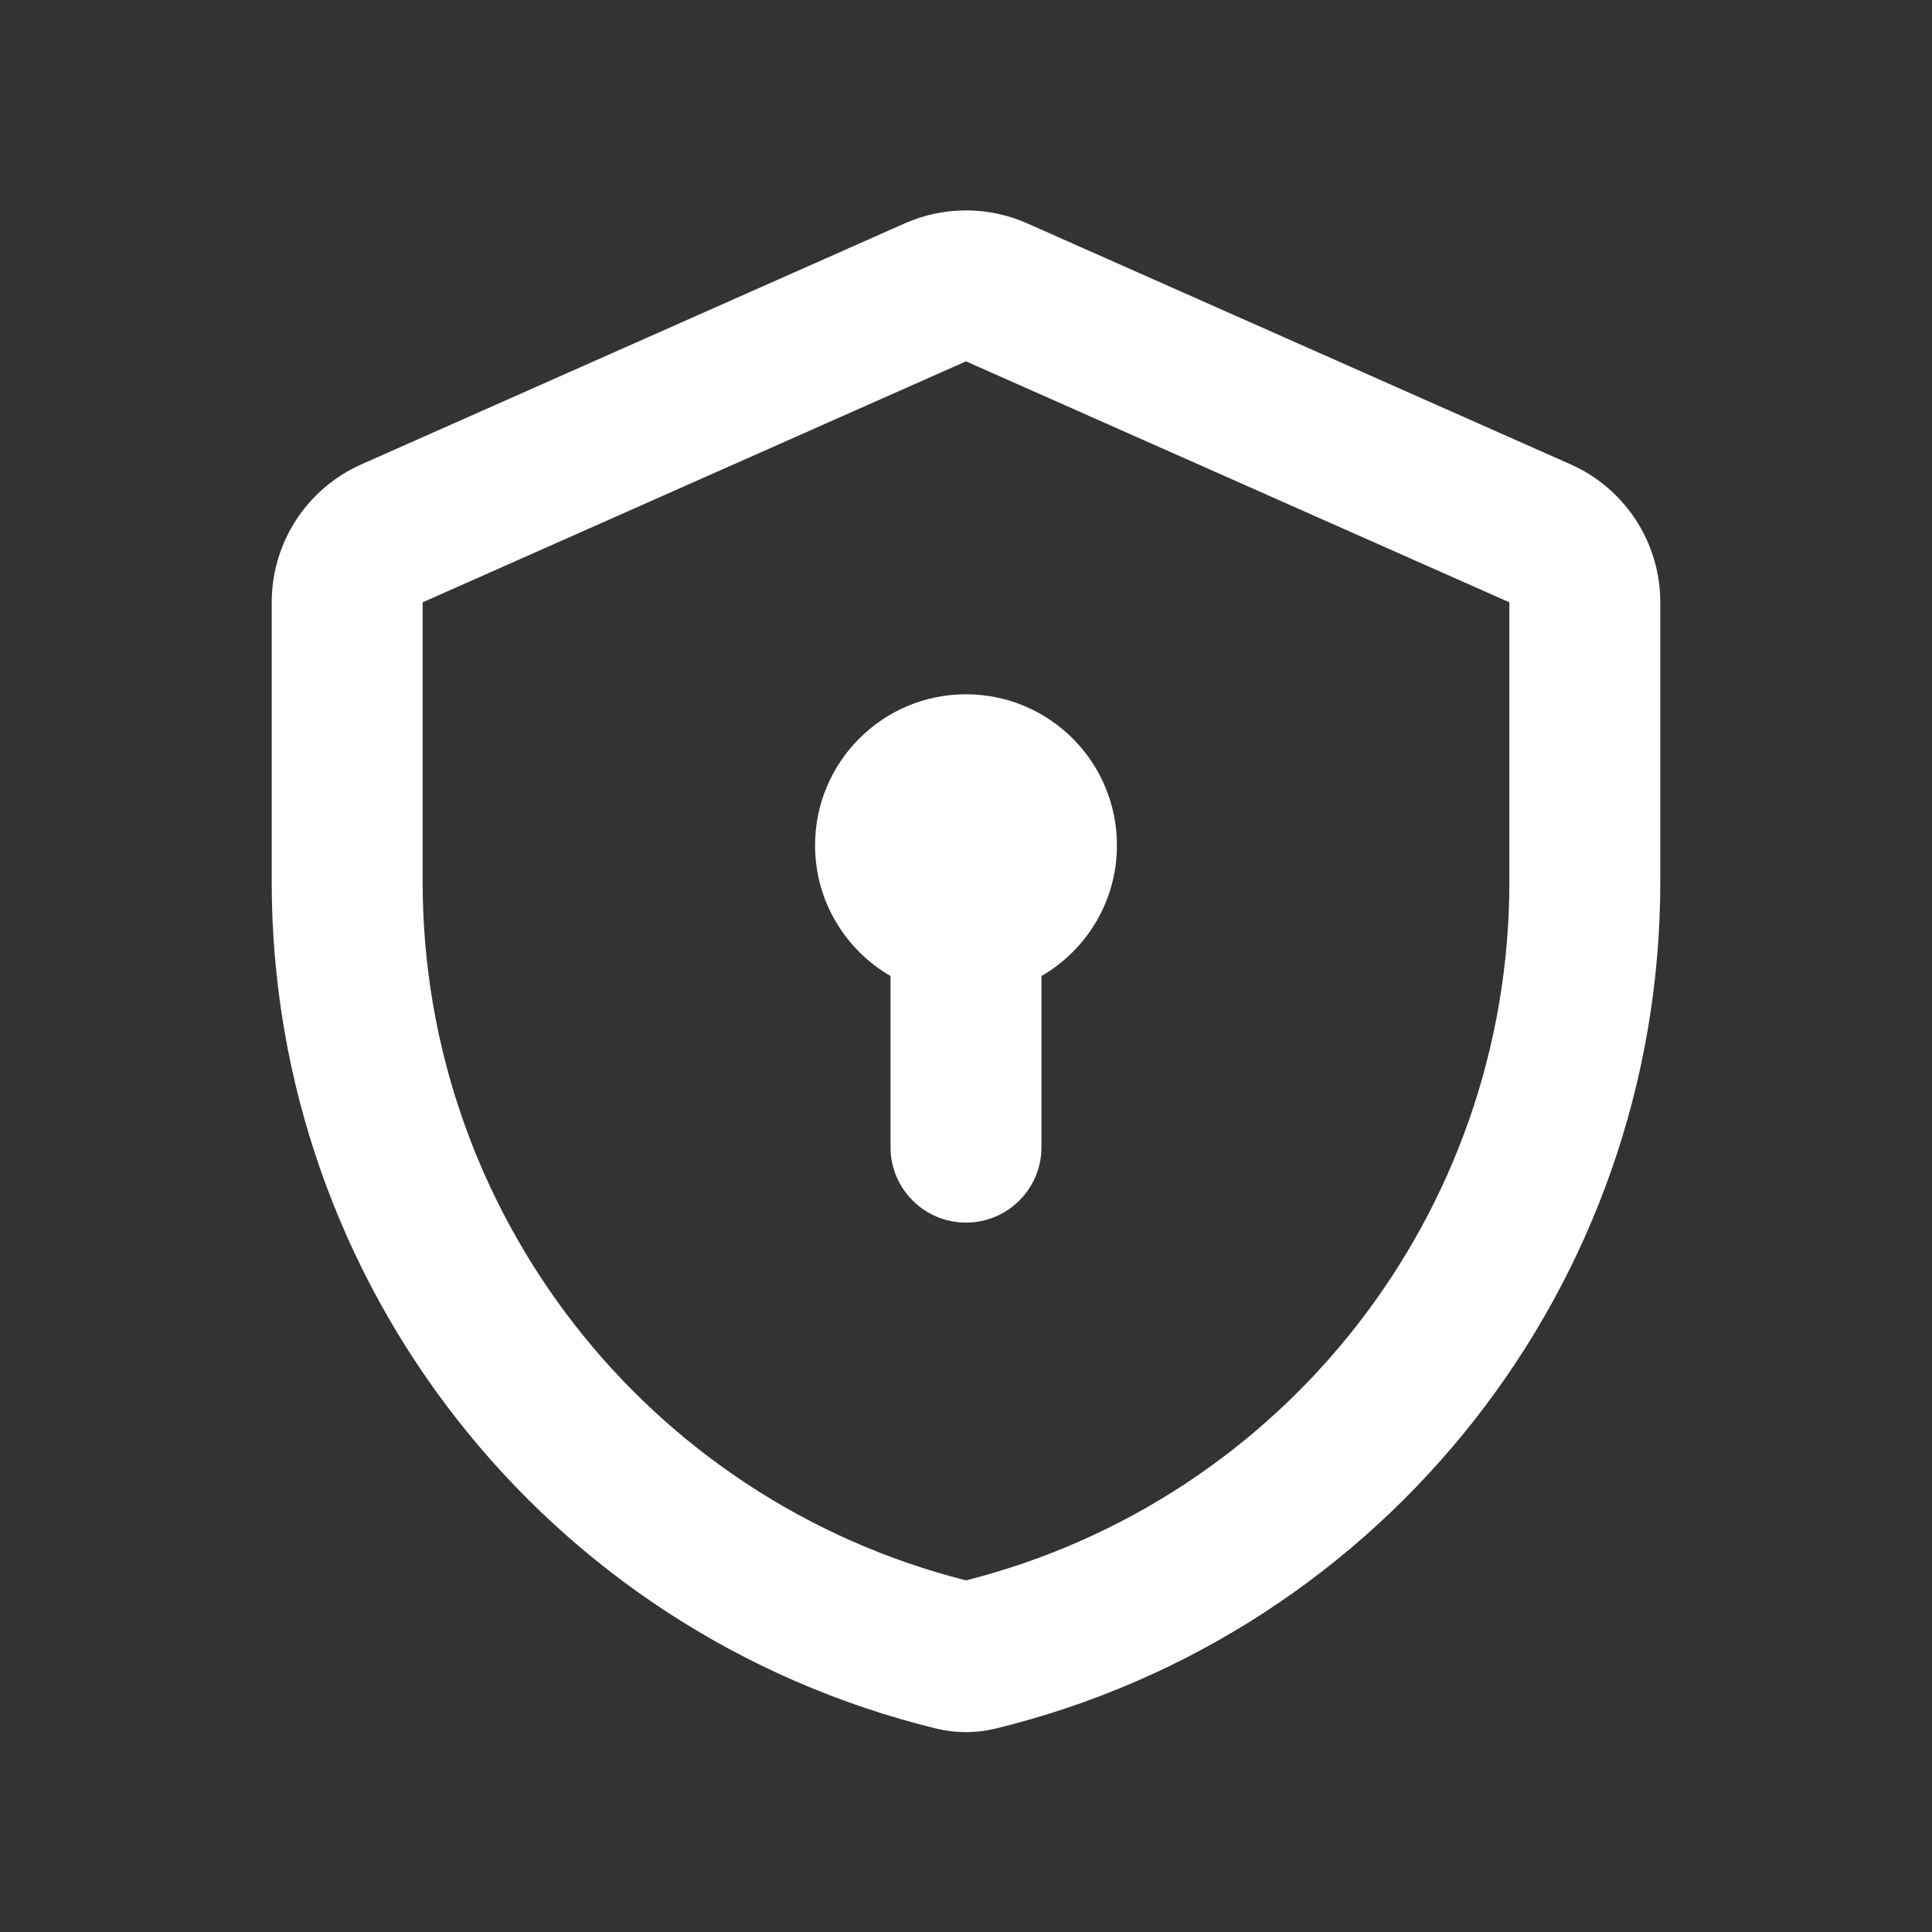 <svg width="33" height="33" viewBox="0 0 33 33" fill="none" xmlns="http://www.w3.org/2000/svg">
  <rect x="0" y="0" width="33" height="33" fill="#333333" stroke="none"/>
  <path fill-rule="evenodd" clip-rule="evenodd"
    d="M25.781 15.067V10.288L16.5 6.172L7.219 10.288V15.067C7.219 20.703 11.046 25.613 16.5 26.994C21.954 25.613 25.781 20.703 25.781 15.067ZM6.174 7.931C5.242 8.344 4.641 9.268 4.641 10.288V15.067C4.641 21.928 9.331 27.9 15.996 29.526C16.327 29.606 16.673 29.606 17.004 29.526C23.669 27.9 28.359 21.928 28.359 15.067V10.288C28.359 9.268 27.758 8.344 26.826 7.931L17.545 3.815C16.88 3.52 16.12 3.52 15.455 3.815L6.174 7.931Z"
    fill="white" />
  <path
    d="M17.789 16.671C18.56 16.225 19.078 15.392 19.078 14.438C19.078 13.014 17.924 11.859 16.5 11.859C15.076 11.859 13.922 13.014 13.922 14.438C13.922 15.392 14.44 16.225 15.211 16.671V19.594C15.211 20.306 15.788 20.883 16.5 20.883C17.212 20.883 17.789 20.306 17.789 19.594V16.671Z"
    fill="white" />
</svg>
  